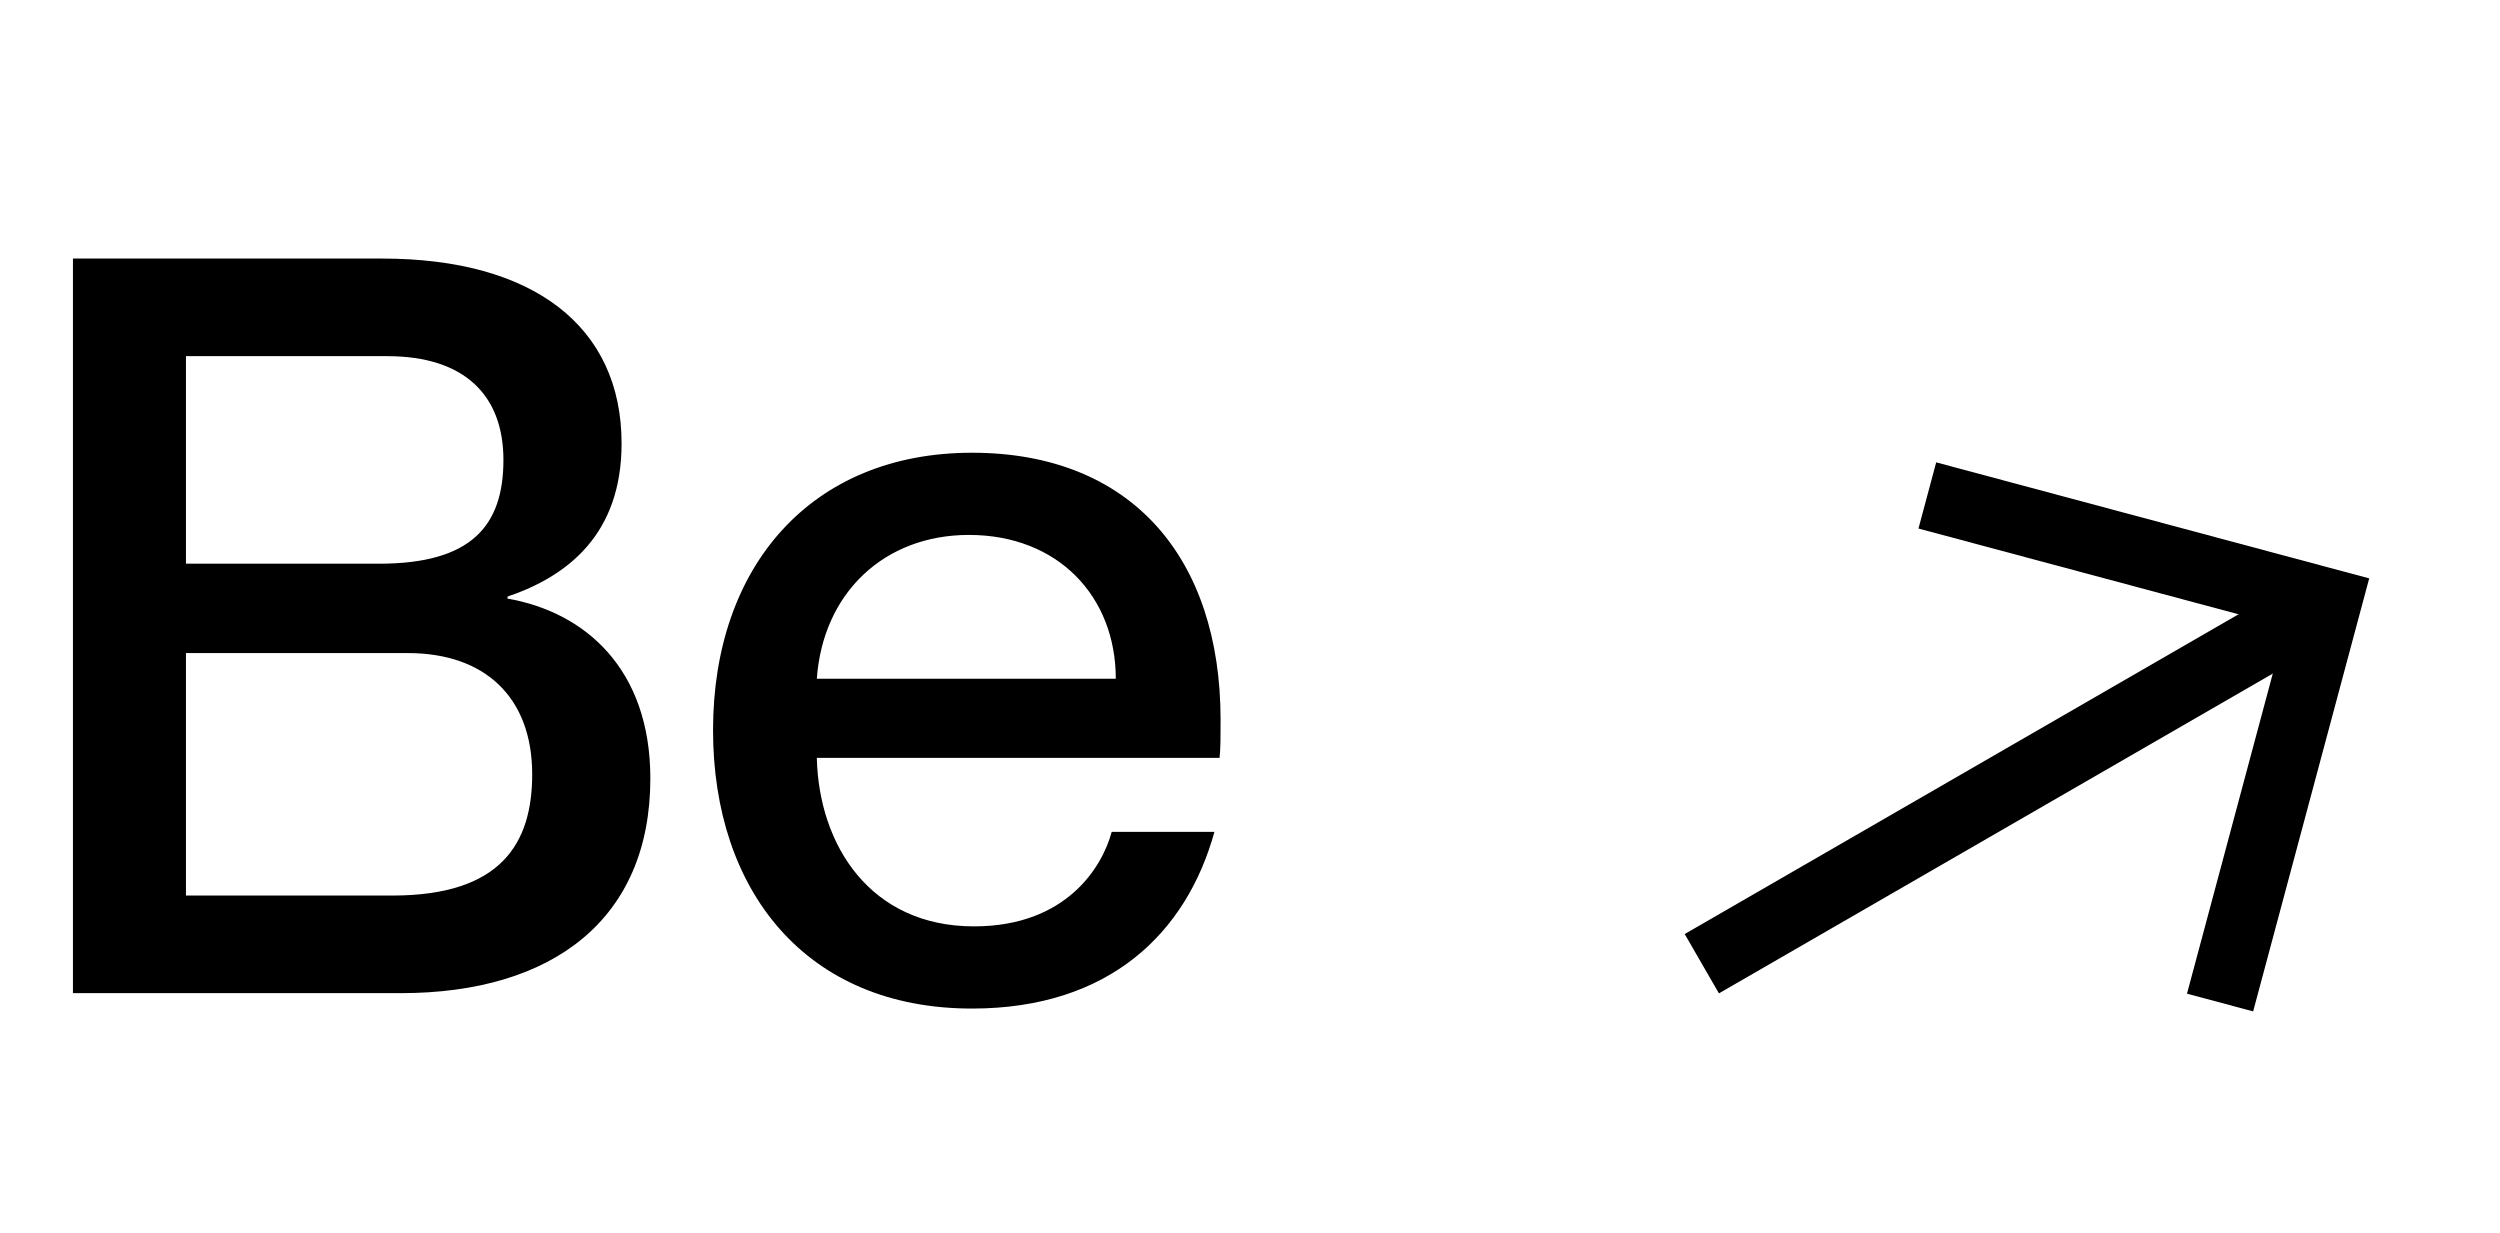 <svg width="73" height="36" viewBox="0 0 73 36" fill="none" xmlns="http://www.w3.org/2000/svg">
<path d="M11.7 29H2.13V7.55H11.16C15.57 7.55 18.15 9.53 18.15 12.95C18.15 15.59 16.59 16.82 14.82 17.42V17.48C17.07 17.87 18.99 19.52 18.99 22.73C18.99 26.84 16.14 29 11.7 29ZM5.43 16.46H11.07C13.77 16.46 14.7 15.35 14.7 13.43C14.7 11.54 13.56 10.4 11.31 10.4H5.43V16.46ZM5.43 26.15H11.46C14.64 26.15 15.54 24.62 15.54 22.61C15.54 20.36 14.16 19.07 11.91 19.07H5.43V26.15ZM35.641 21.02C35.641 21.44 35.641 21.89 35.611 22.13H23.851C23.911 24.68 25.411 27.05 28.441 27.05C31.141 27.05 32.191 25.31 32.461 24.29H35.461C34.651 27.23 32.401 29.45 28.381 29.45C23.521 29.45 20.821 26 20.821 21.32C20.821 16.52 23.701 13.22 28.381 13.22C33.031 13.22 35.641 16.28 35.641 21.02ZM23.851 19.82H32.581C32.581 17.42 30.901 15.62 28.291 15.62C25.831 15.62 24.031 17.3 23.851 19.82Z" fill="black"/>
<path d="M49.693 28.14L67.462 17.881" stroke="black" stroke-width="2"/>
<path d="M56.278 14.467L67.956 17.596L64.826 29.274" stroke="black" stroke-width="2"/>
</svg>
